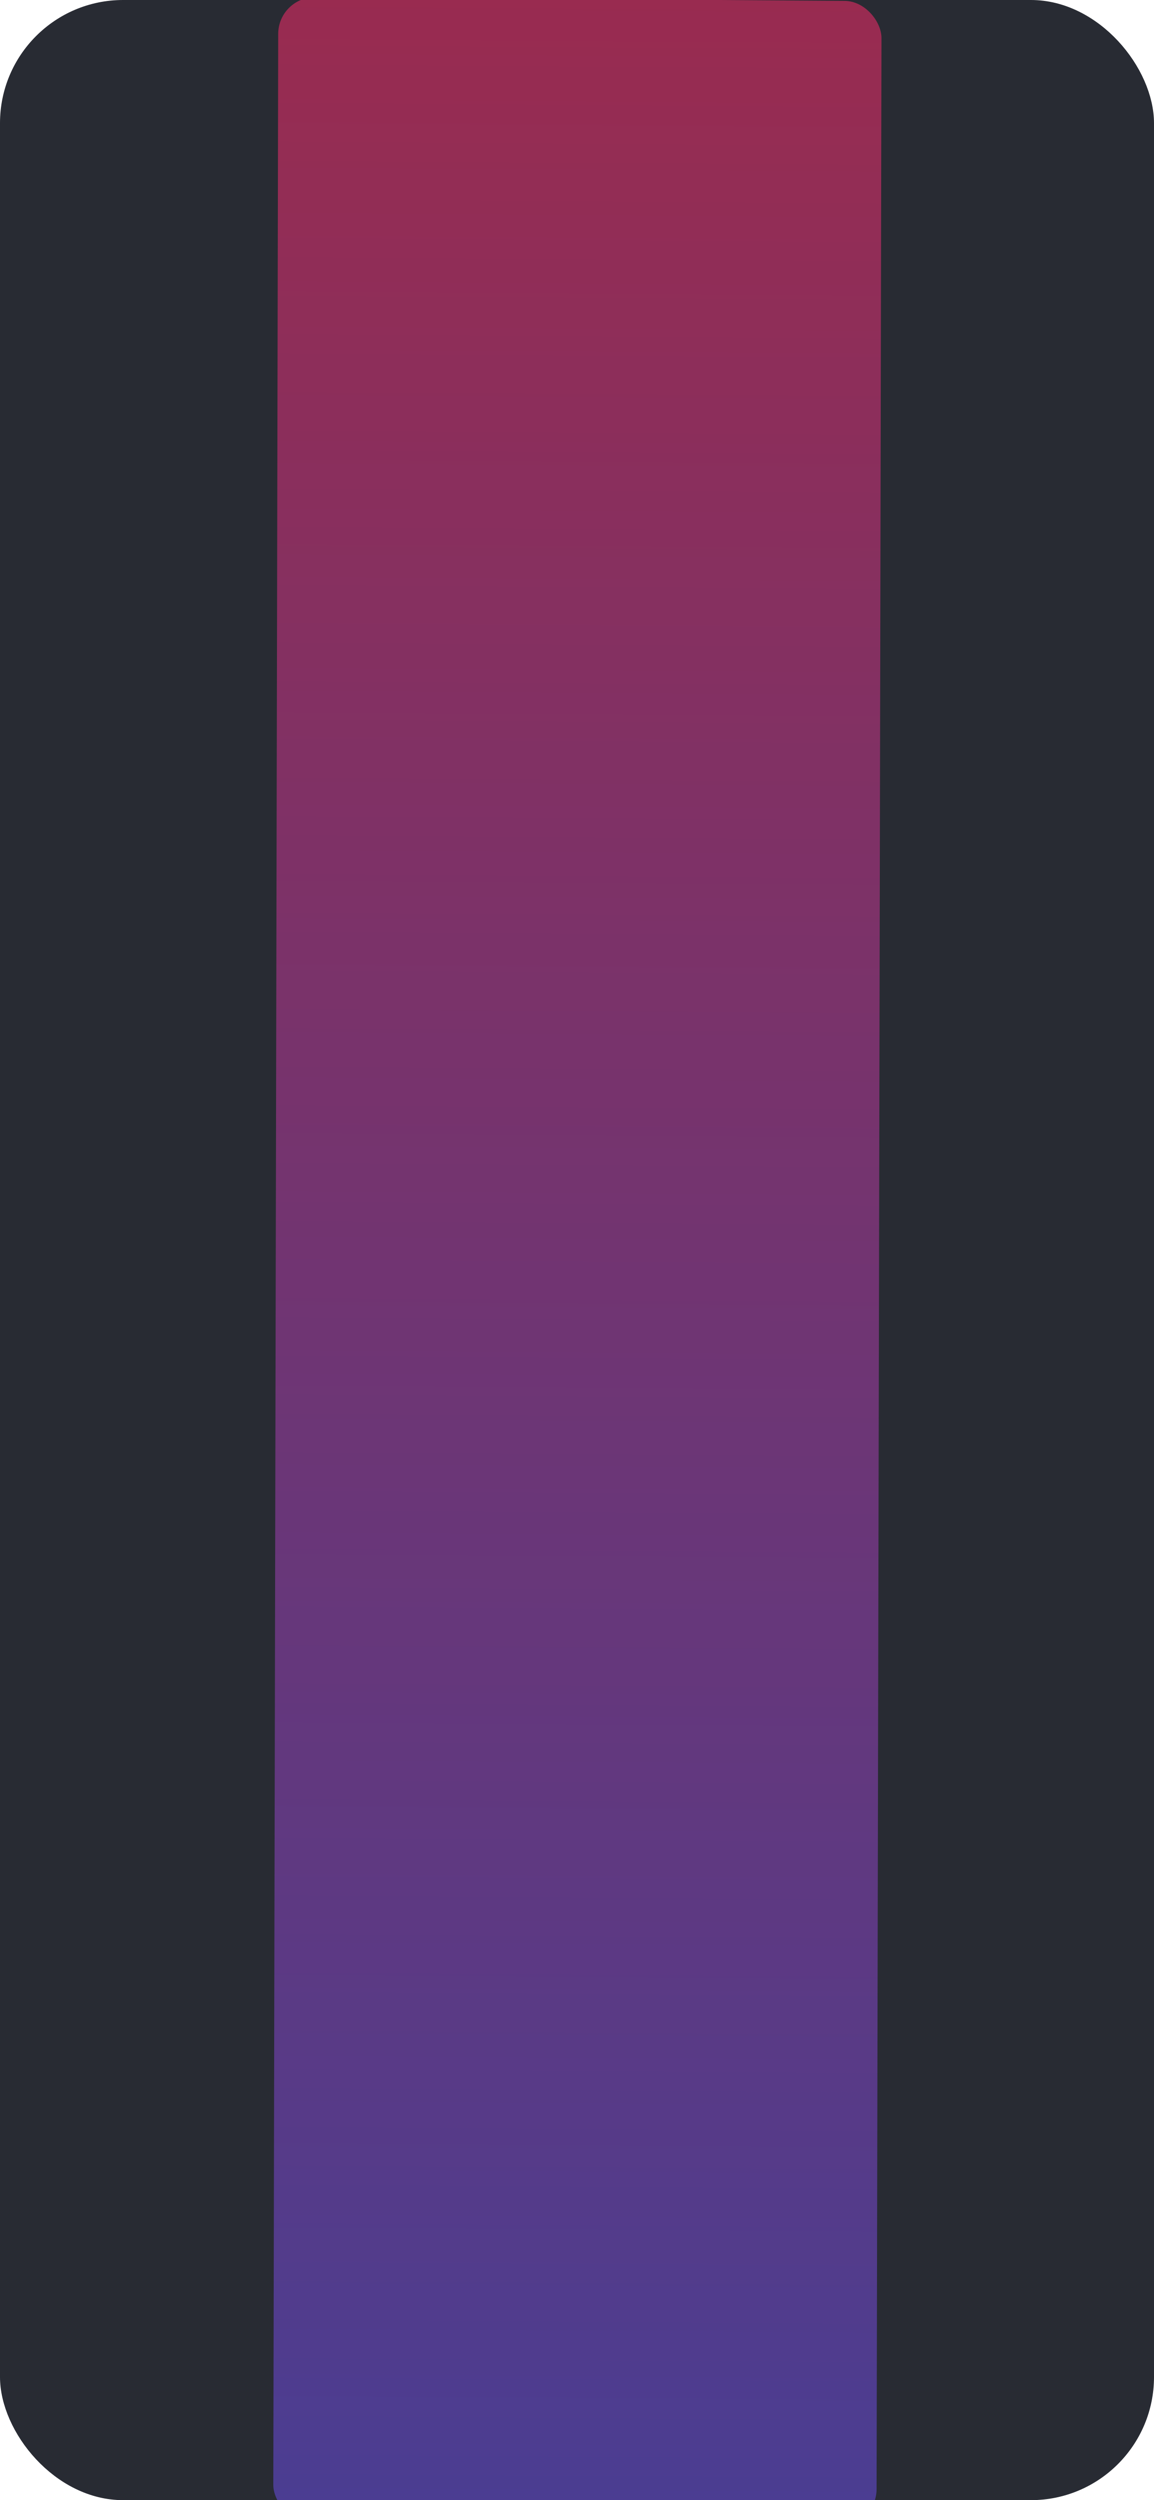 <svg width="375" height="812" viewBox="0 0 375 812" fill="none" xmlns="http://www.w3.org/2000/svg">
<g clip-path="url(#clip0_22_4)">
<rect width="375" height="812" rx="40" fill="#282B33"/>
<g opacity="0.6" filter="url(#filter0_f_22_4)">
<rect width="196.037" height="820.04" rx="12" transform="matrix(1 0.007 -0.002 1 90.43 -1)" fill="url(#paint0_linear_22_4)"/>
</g>
</g>
<defs>
<filter id="filter0_f_22_4" x="49.021" y="-40.916" width="277.42" height="901.244" filterUnits="userSpaceOnUse" color-interpolation-filters="sRGB">
<feFlood flood-opacity="0" result="BackgroundImageFix"/>
<feBlend mode="normal" in="SourceGraphic" in2="BackgroundImageFix" result="shape"/>
<feGaussianBlur stdDeviation="20" result="effect1_foregroundBlur_22_4"/>
</filter>
<linearGradient id="paint0_linear_22_4" x1="98.018" y1="0" x2="98.018" y2="820.04" gradientUnits="userSpaceOnUse">
<stop stop-color="#E42C64"/>
<stop offset="1" stop-color="#614AD3"/>
</linearGradient>
<clipPath id="clip0_22_4">
<rect width="375" height="812" rx="40" fill="white"/>
</clipPath>
</defs>
</svg>

